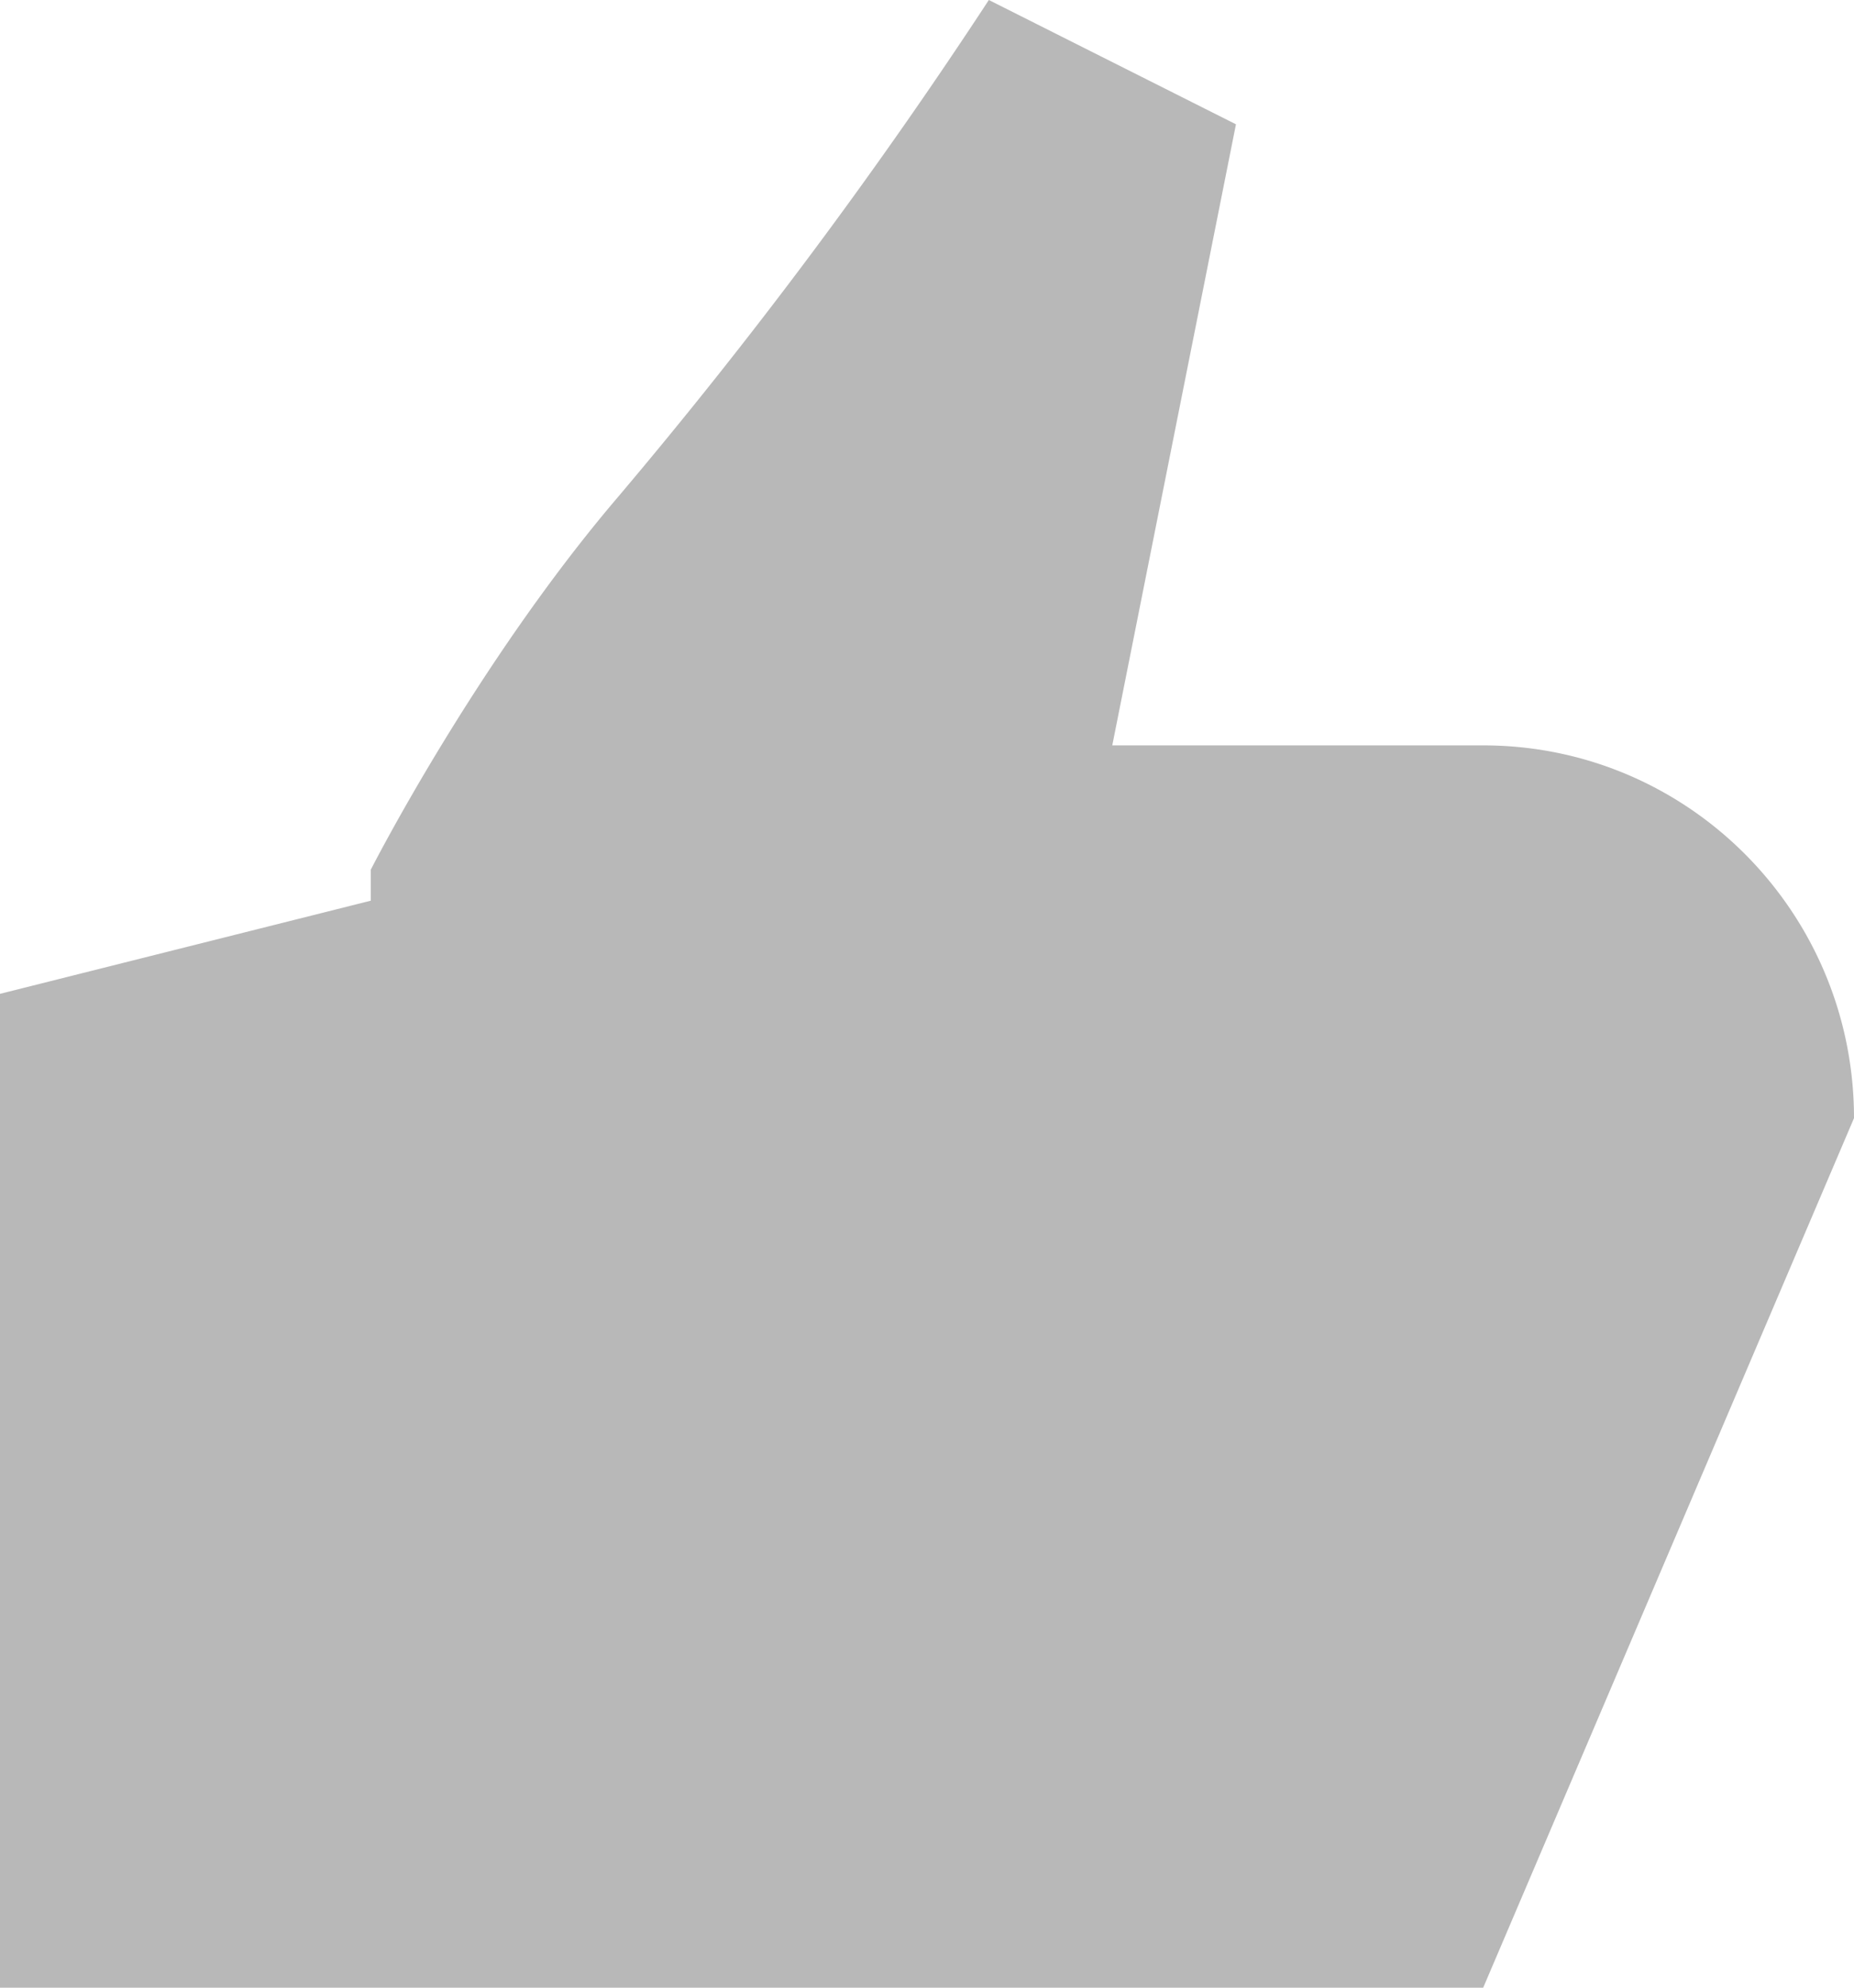 <svg xmlns="http://www.w3.org/2000/svg" width="14" height="15"><path fill="#B8B8B8" d="M11.2 15H0V7.5l2.8-.703v-.234s.789-1.55 1.867-2.813A38.313 38.313 0 007.467 0l1.866.938-.934 4.687H11.2c1.547 0 2.8 1.259 2.8 2.813L11.2 15z"/></svg>